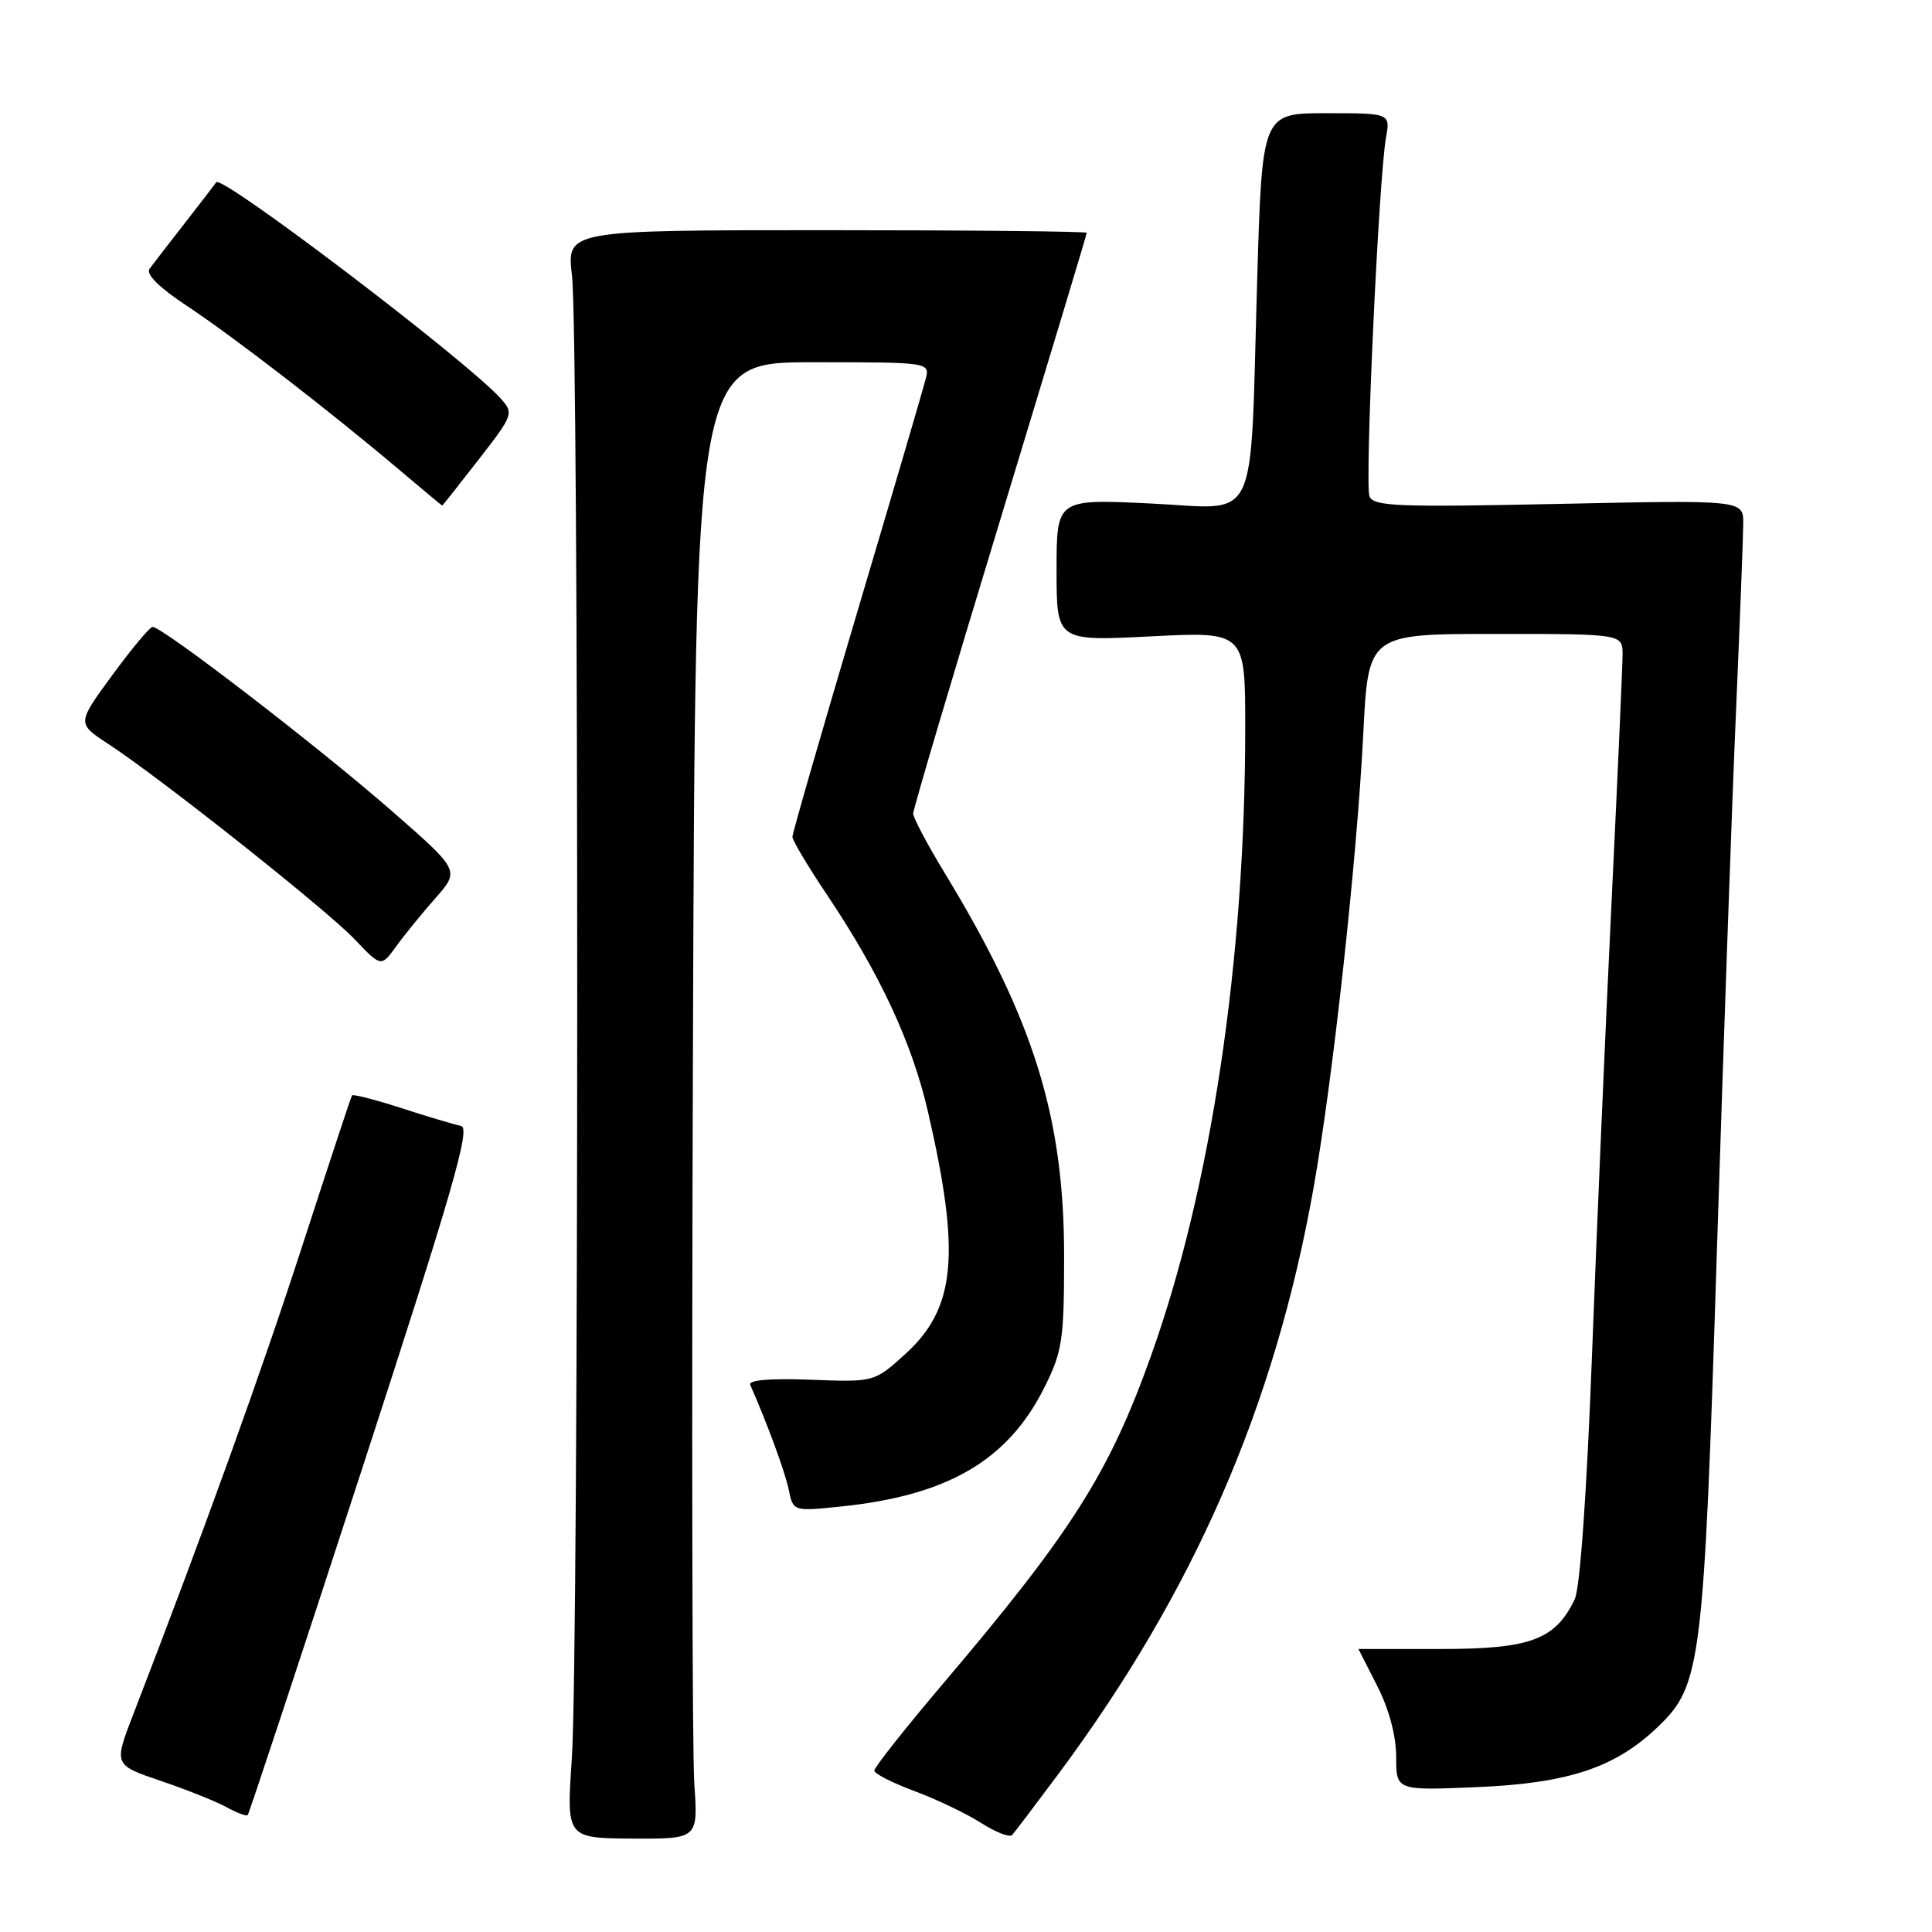 <?xml version="1.0" encoding="UTF-8" standalone="no"?>
<!DOCTYPE svg PUBLIC "-//W3C//DTD SVG 1.1//EN" "http://www.w3.org/Graphics/SVG/1.1/DTD/svg11.dtd" >
<svg xmlns="http://www.w3.org/2000/svg" xmlns:xlink="http://www.w3.org/1999/xlink" version="1.1" viewBox="0 0 256 256">
 <g >
 <path fill="currentColor"
d=" M 92.00 236.37 C 91.72 232.36 91.64 188.33 91.82 138.54 C 92.13 48.00 92.13 48.00 107.67 48.00 C 123.22 48.00 123.22 48.00 122.65 50.25 C 122.34 51.49 118.24 65.45 113.54 81.27 C 108.84 97.10 105.00 110.42 105.00 110.89 C 105.00 111.35 107.07 114.83 109.61 118.61 C 116.58 129.01 120.85 138.17 122.95 147.27 C 127.33 166.23 126.65 173.37 119.91 179.46 C 115.84 183.14 115.84 183.14 107.40 182.82 C 102.04 182.62 99.13 182.86 99.41 183.50 C 101.69 188.68 104.02 195.02 104.51 197.38 C 105.10 200.27 105.10 200.27 111.42 199.62 C 125.61 198.16 133.58 193.50 138.41 183.80 C 140.77 179.07 141.00 177.52 141.00 166.46 C 141.00 148.00 136.97 135.08 125.16 115.65 C 122.87 111.88 121.00 108.35 121.00 107.80 C 121.00 107.25 126.17 89.79 132.50 69.00 C 138.82 48.21 144.00 31.04 144.00 30.85 C 144.00 30.66 128.49 30.50 109.54 30.50 C 75.08 30.50 75.08 30.50 75.79 36.50 C 76.73 44.42 76.71 219.47 75.77 233.03 C 75.05 243.56 75.05 243.56 83.77 243.62 C 92.50 243.67 92.50 243.67 92.00 236.37 Z  M 140.29 235.00 C 158.23 210.84 168.88 186.39 174.03 157.53 C 176.60 143.13 179.80 113.94 180.64 97.25 C 181.30 84.00 181.30 84.00 198.15 84.00 C 215.00 84.00 215.00 84.00 215.00 86.75 C 214.99 88.26 214.34 103.00 213.54 119.50 C 212.74 136.00 211.57 163.00 210.95 179.50 C 210.26 197.78 209.36 210.44 208.66 211.91 C 206.08 217.28 202.79 218.50 190.92 218.50 C 184.92 218.50 180.00 218.50 180.00 218.50 C 180.01 218.50 181.13 220.71 182.50 223.42 C 184.06 226.48 185.00 230.02 185.00 232.80 C 185.00 237.26 185.00 237.26 195.75 236.80 C 207.89 236.29 214.14 234.19 219.79 228.71 C 225.41 223.28 225.76 220.40 227.49 166.00 C 228.36 138.77 229.49 106.60 230.02 94.50 C 230.54 82.40 230.98 71.09 230.99 69.38 C 231.00 66.25 231.00 66.25 206.52 66.77 C 185.12 67.22 181.97 67.10 181.46 65.75 C 180.82 64.10 182.69 23.63 183.65 18.25 C 184.23 15.00 184.23 15.00 175.73 15.00 C 167.23 15.00 167.23 15.00 166.58 37.25 C 165.59 70.46 167.07 67.40 152.39 66.71 C 140.00 66.12 140.00 66.12 140.00 75.54 C 140.00 84.96 140.00 84.96 152.50 84.32 C 165.00 83.69 165.00 83.69 165.00 96.45 C 165.00 127.23 160.48 157.39 152.52 179.64 C 146.96 195.20 142.03 202.98 124.92 223.14 C 119.92 229.04 115.84 234.20 115.85 234.61 C 115.86 235.02 118.26 236.25 121.18 237.33 C 124.11 238.42 128.07 240.32 130.00 241.55 C 131.93 242.78 133.77 243.50 134.11 243.15 C 134.44 242.79 137.22 239.12 140.29 235.00 Z  M 47.91 194.84 C 60.03 157.61 62.39 149.44 61.09 149.19 C 60.21 149.01 56.66 147.96 53.19 146.83 C 49.71 145.71 46.77 144.95 46.64 145.15 C 46.51 145.34 43.56 154.28 40.08 165.00 C 34.61 181.88 27.22 202.39 17.65 227.18 C 15.07 233.86 15.07 233.86 21.28 235.97 C 24.70 237.13 28.62 238.69 30.00 239.45 C 31.37 240.21 32.64 240.69 32.82 240.51 C 33.00 240.33 39.79 219.78 47.91 194.84 Z  M 57.72 118.98 C 60.93 115.33 60.93 115.33 51.87 107.42 C 42.15 98.92 21.38 82.95 20.21 83.07 C 19.82 83.11 17.41 86.00 14.85 89.50 C 10.19 95.86 10.19 95.86 14.35 98.58 C 21.31 103.13 43.28 120.55 47.00 124.47 C 50.50 128.15 50.50 128.15 52.50 125.39 C 53.60 123.87 55.95 120.99 57.72 118.98 Z  M 63.41 60.91 C 68.04 54.95 68.10 54.77 66.32 52.78 C 61.86 47.80 29.33 23.07 28.65 24.15 C 28.53 24.34 26.68 26.75 24.54 29.50 C 22.39 32.25 20.27 35.00 19.82 35.61 C 19.29 36.32 21.05 38.07 24.75 40.52 C 30.86 44.56 43.63 54.41 52.89 62.24 C 55.98 64.85 58.54 66.99 58.59 66.99 C 58.64 67.00 60.81 64.26 63.41 60.91 Z "/>
</g>
</svg>